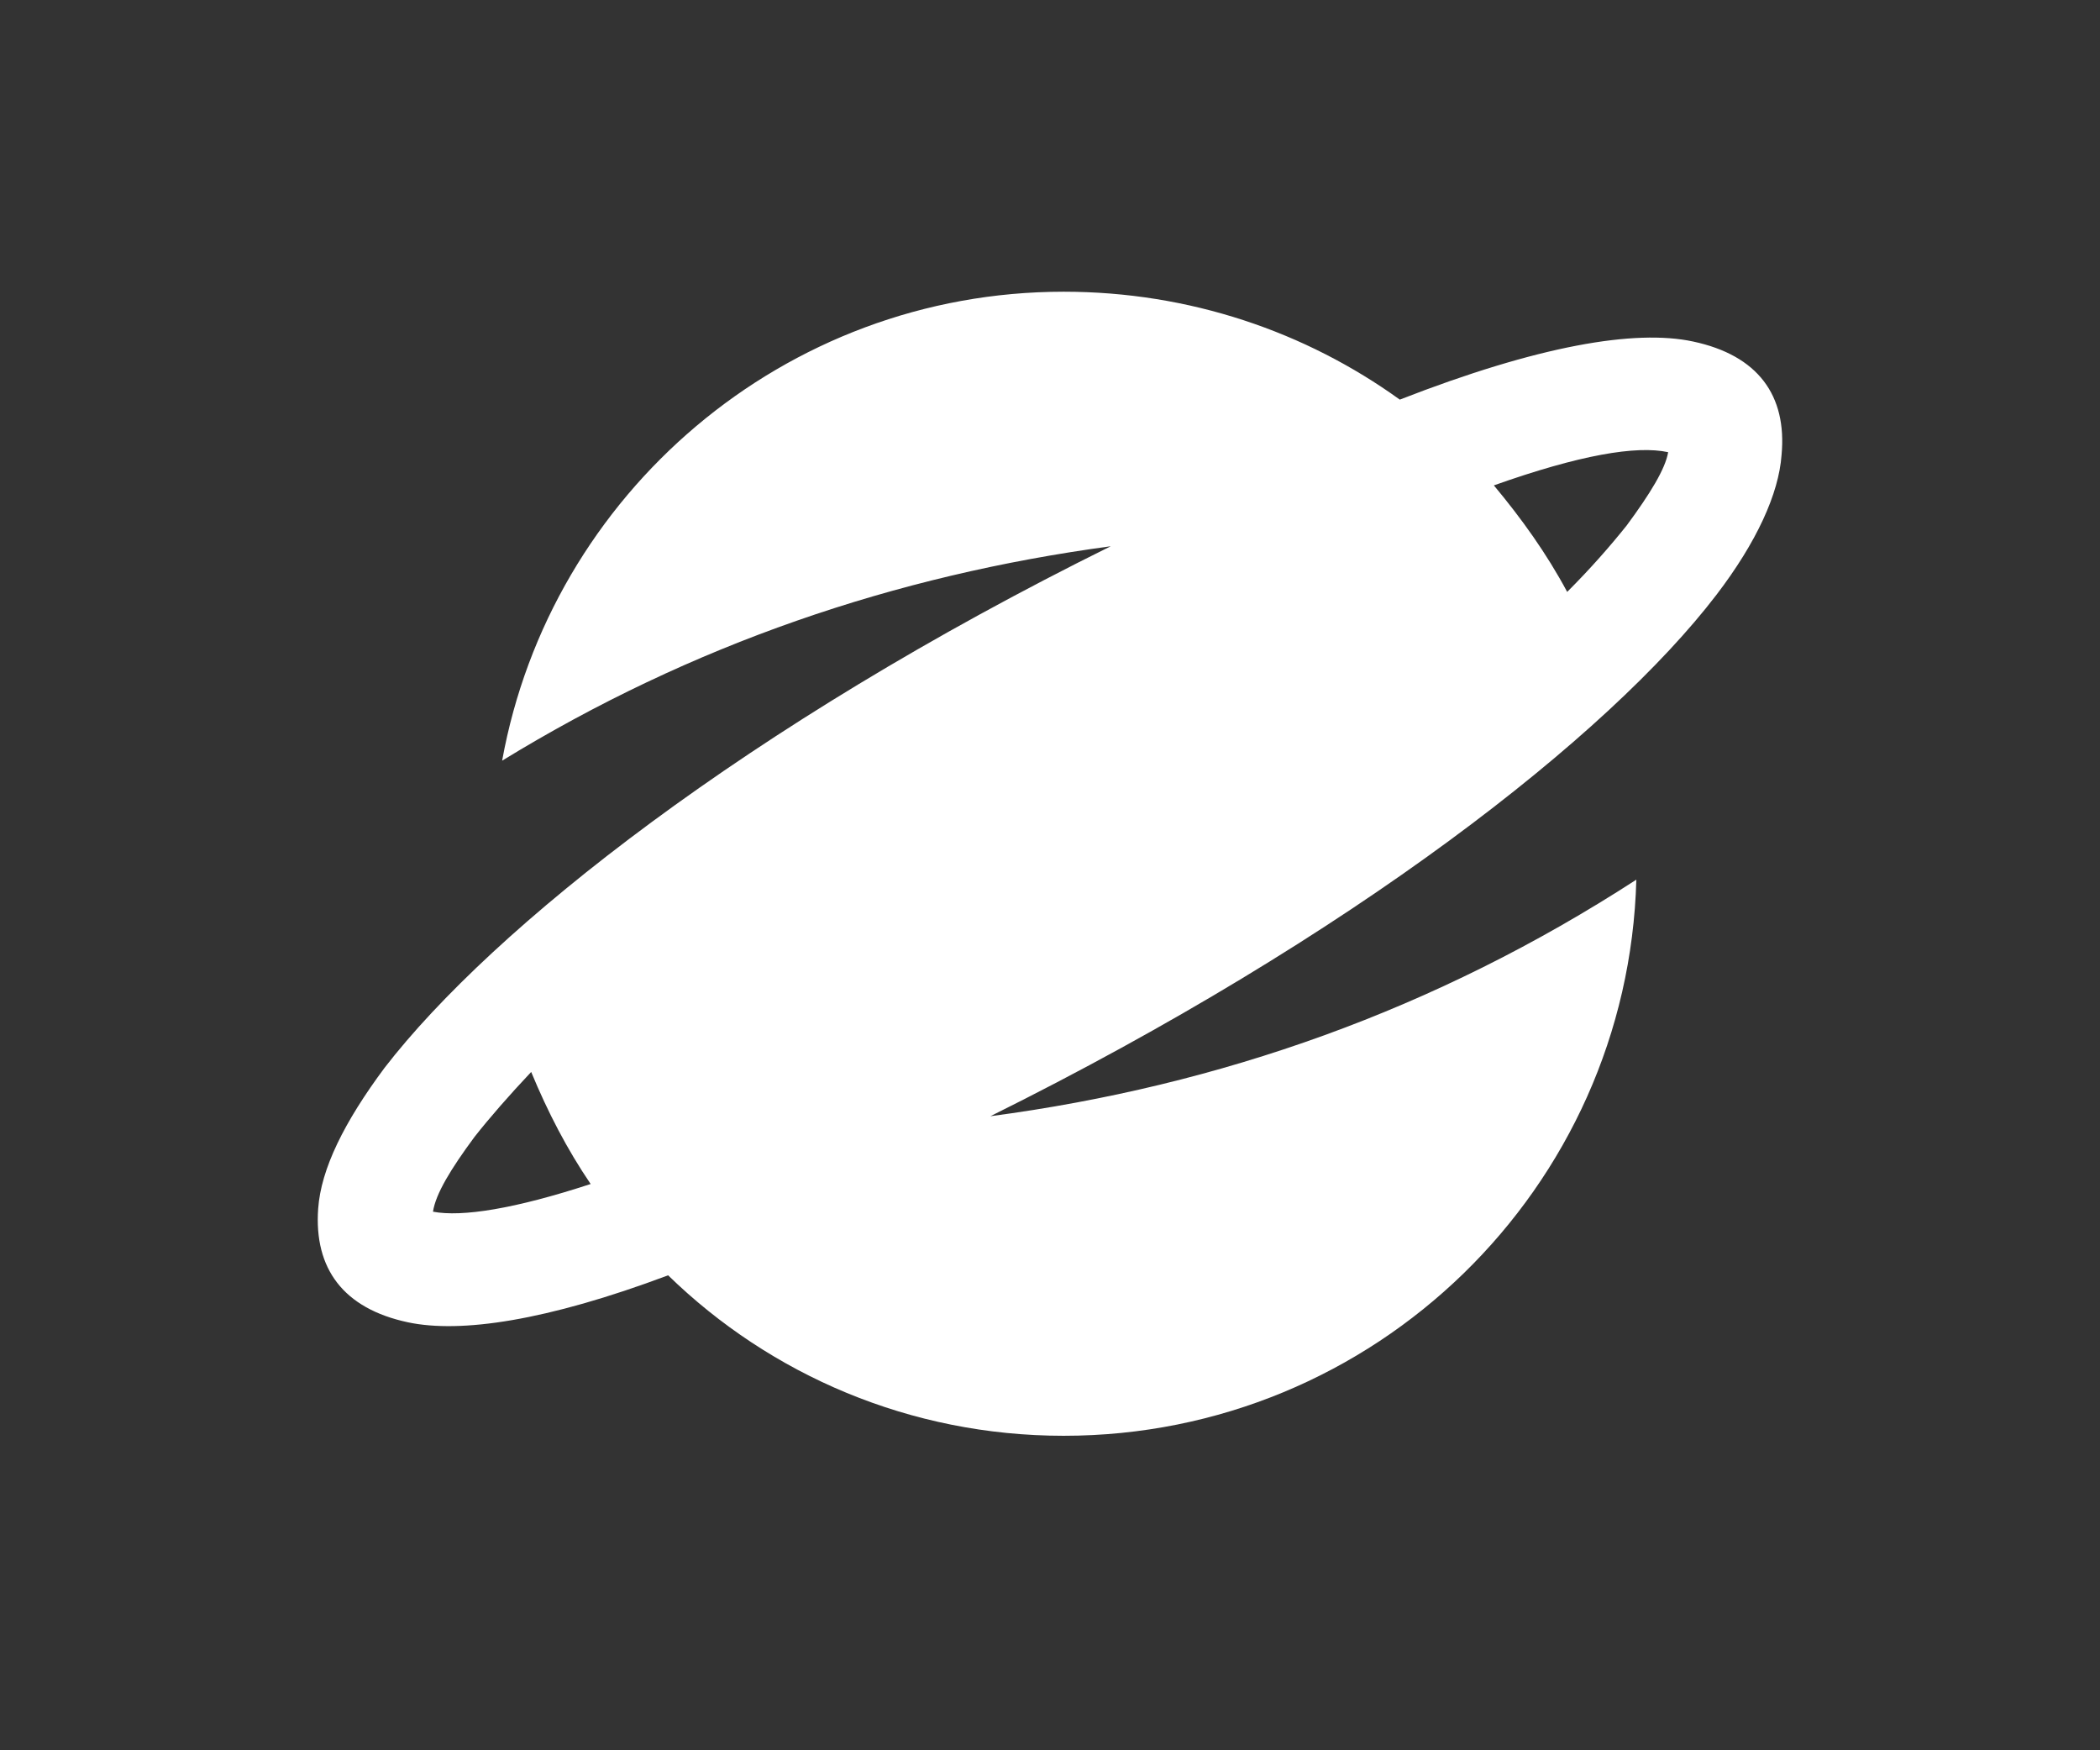 <svg width="72" height="60" viewBox="0 0 72 60" fill="none" xmlns="http://www.w3.org/2000/svg">
<rect x="0" y="0" width="72" height="60" fill="#333333" stroke="none"/>
<path d="M36.469 10C40.785 10 44.769 11.375 47.993 13.699C52.736 11.85 56.055 11.28 58.047 11.707C60.276 12.181 61.272 13.557 61.082 15.596C60.987 16.924 60.229 18.584 58.853 20.386C55.154 25.223 46.381 32.099 33.956 38.264C41.828 37.221 49.226 34.613 56.103 30.155C55.818 40.73 47.14 49.219 36.469 49.219C31.206 49.219 26.416 47.133 22.907 43.718C18.733 45.283 15.793 45.71 13.991 45.33C11.762 44.856 10.766 43.481 10.908 41.442C11.003 40.066 11.809 38.454 13.185 36.605C16.884 31.815 25.61 24.891 38.082 18.726C30.684 19.722 23.713 22.093 17.216 26.076C18.875 16.924 26.89 10 36.469 10ZM20.251 40.588C19.445 39.403 18.781 38.122 18.212 36.747C17.453 37.553 16.789 38.312 16.267 38.976C15.461 40.066 14.939 40.92 14.845 41.537C15.84 41.726 17.642 41.442 20.251 40.588ZM51.218 16.639C52.167 17.777 53.02 18.963 53.732 20.291C54.538 19.485 55.202 18.726 55.771 18.015C56.577 16.924 57.099 16.07 57.194 15.501C56.103 15.264 54.158 15.596 51.218 16.639Z" fill="white"/>
</svg>
